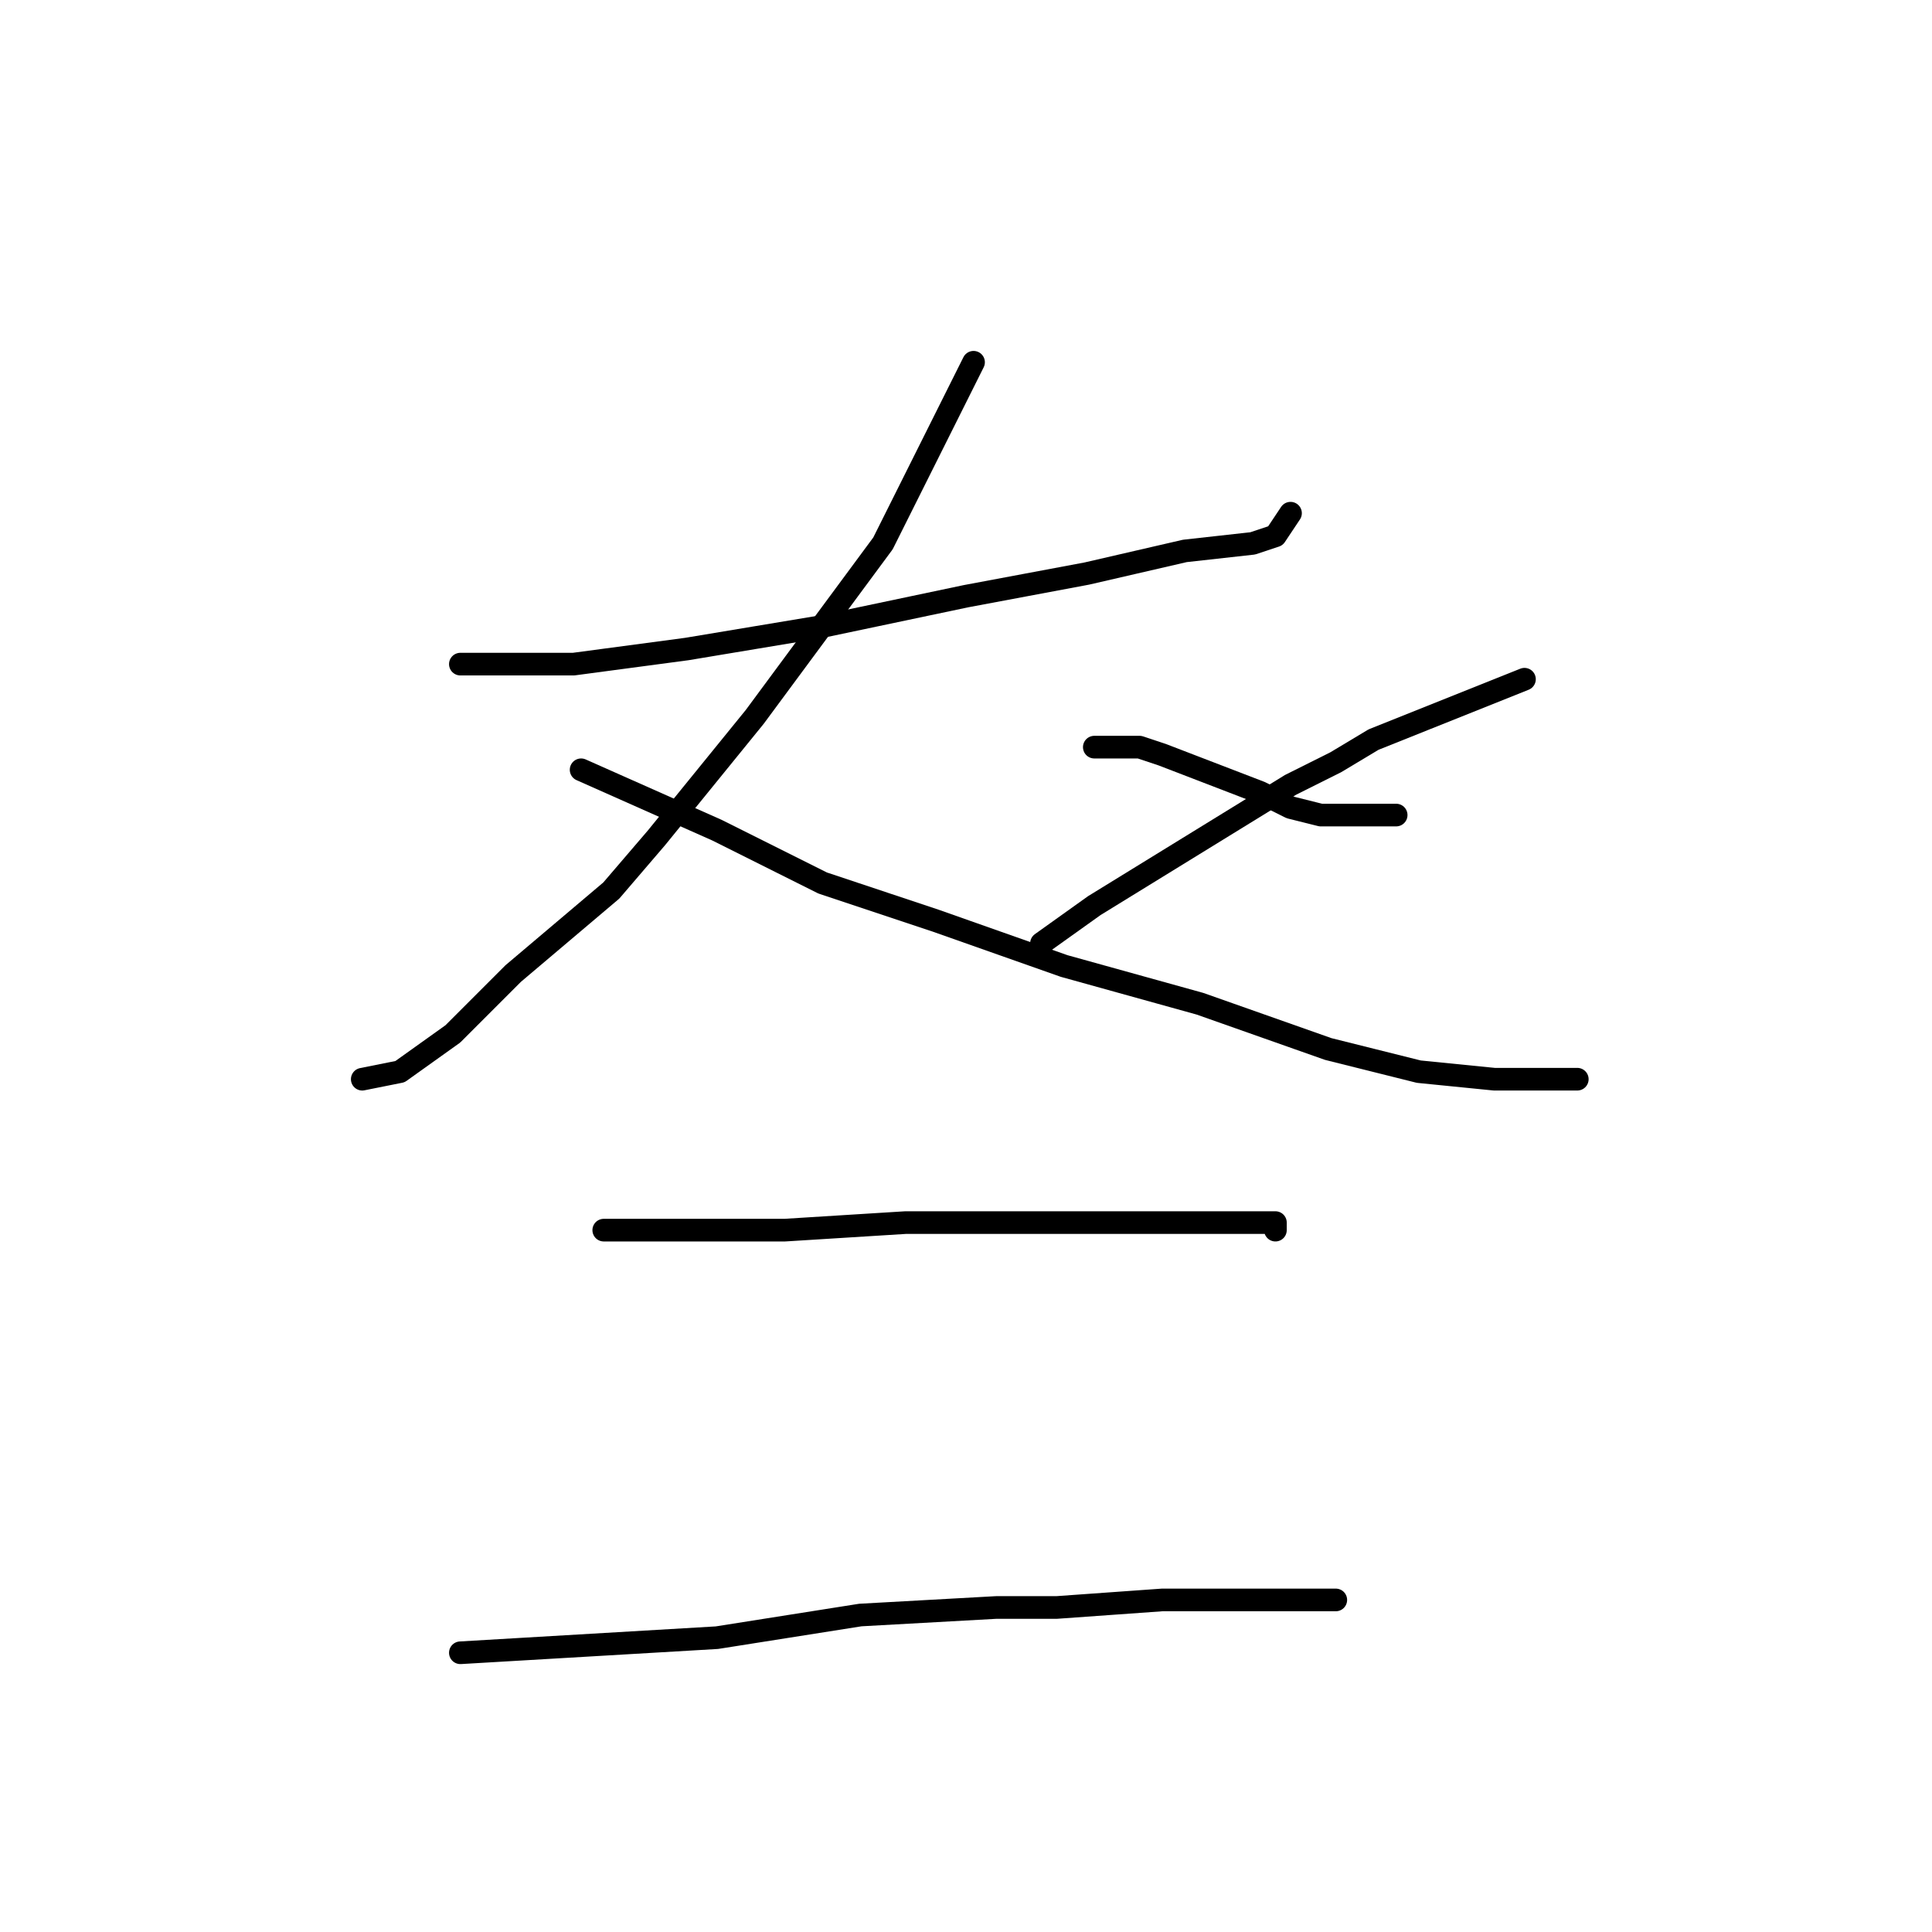 <?xml version="1.0" standalone="no"?>
    <svg width="256" height="256" xmlns="http://www.w3.org/2000/svg" version="1.1">
    <polyline stroke="black" stroke-width="3" stroke-linecap="round" fill="transparent" stroke-linejoin="round" points="61 88 65 88 69 88 76 88 91 86 109 83 128 79 144 76 157 73 166 72 169 71 171 68 171 68 " />
        <polyline stroke="black" stroke-width="3" stroke-linecap="round" fill="transparent" stroke-linejoin="round" points="129 48 123 60 117 72 100 95 87 111 81 118 68 129 60 137 53 142 48 143 48 143 " />
        <polyline stroke="black" stroke-width="3" stroke-linecap="round" fill="transparent" stroke-linejoin="round" points="77 102 86 106 95 110 109 117 124 122 141 128 159 133 176 139 188 142 198 143 205 143 209 143 209 143 " />
        <polyline stroke="black" stroke-width="3" stroke-linecap="round" fill="transparent" stroke-linejoin="round" points="145 99 148 99 151 99 154 100 167 105 171 107 175 108 185 108 185 108 " />
        <polyline stroke="black" stroke-width="3" stroke-linecap="round" fill="transparent" stroke-linejoin="round" points="202 90 192 94 182 98 177 101 171 104 158 112 145 120 138 125 138 125 " />
        <polyline stroke="black" stroke-width="3" stroke-linecap="round" fill="transparent" stroke-linejoin="round" points="80 163 92 163 104 163 120 162 137 162 143 162 156 162 165 162 169 162 169 163 169 163 " />
        <polyline stroke="black" stroke-width="3" stroke-linecap="round" fill="transparent" stroke-linejoin="round" points="61 219 78 218 95 217 114 214 132 213 140 213 154 212 166 212 173 212 177 212 177 212 " />
        </svg>